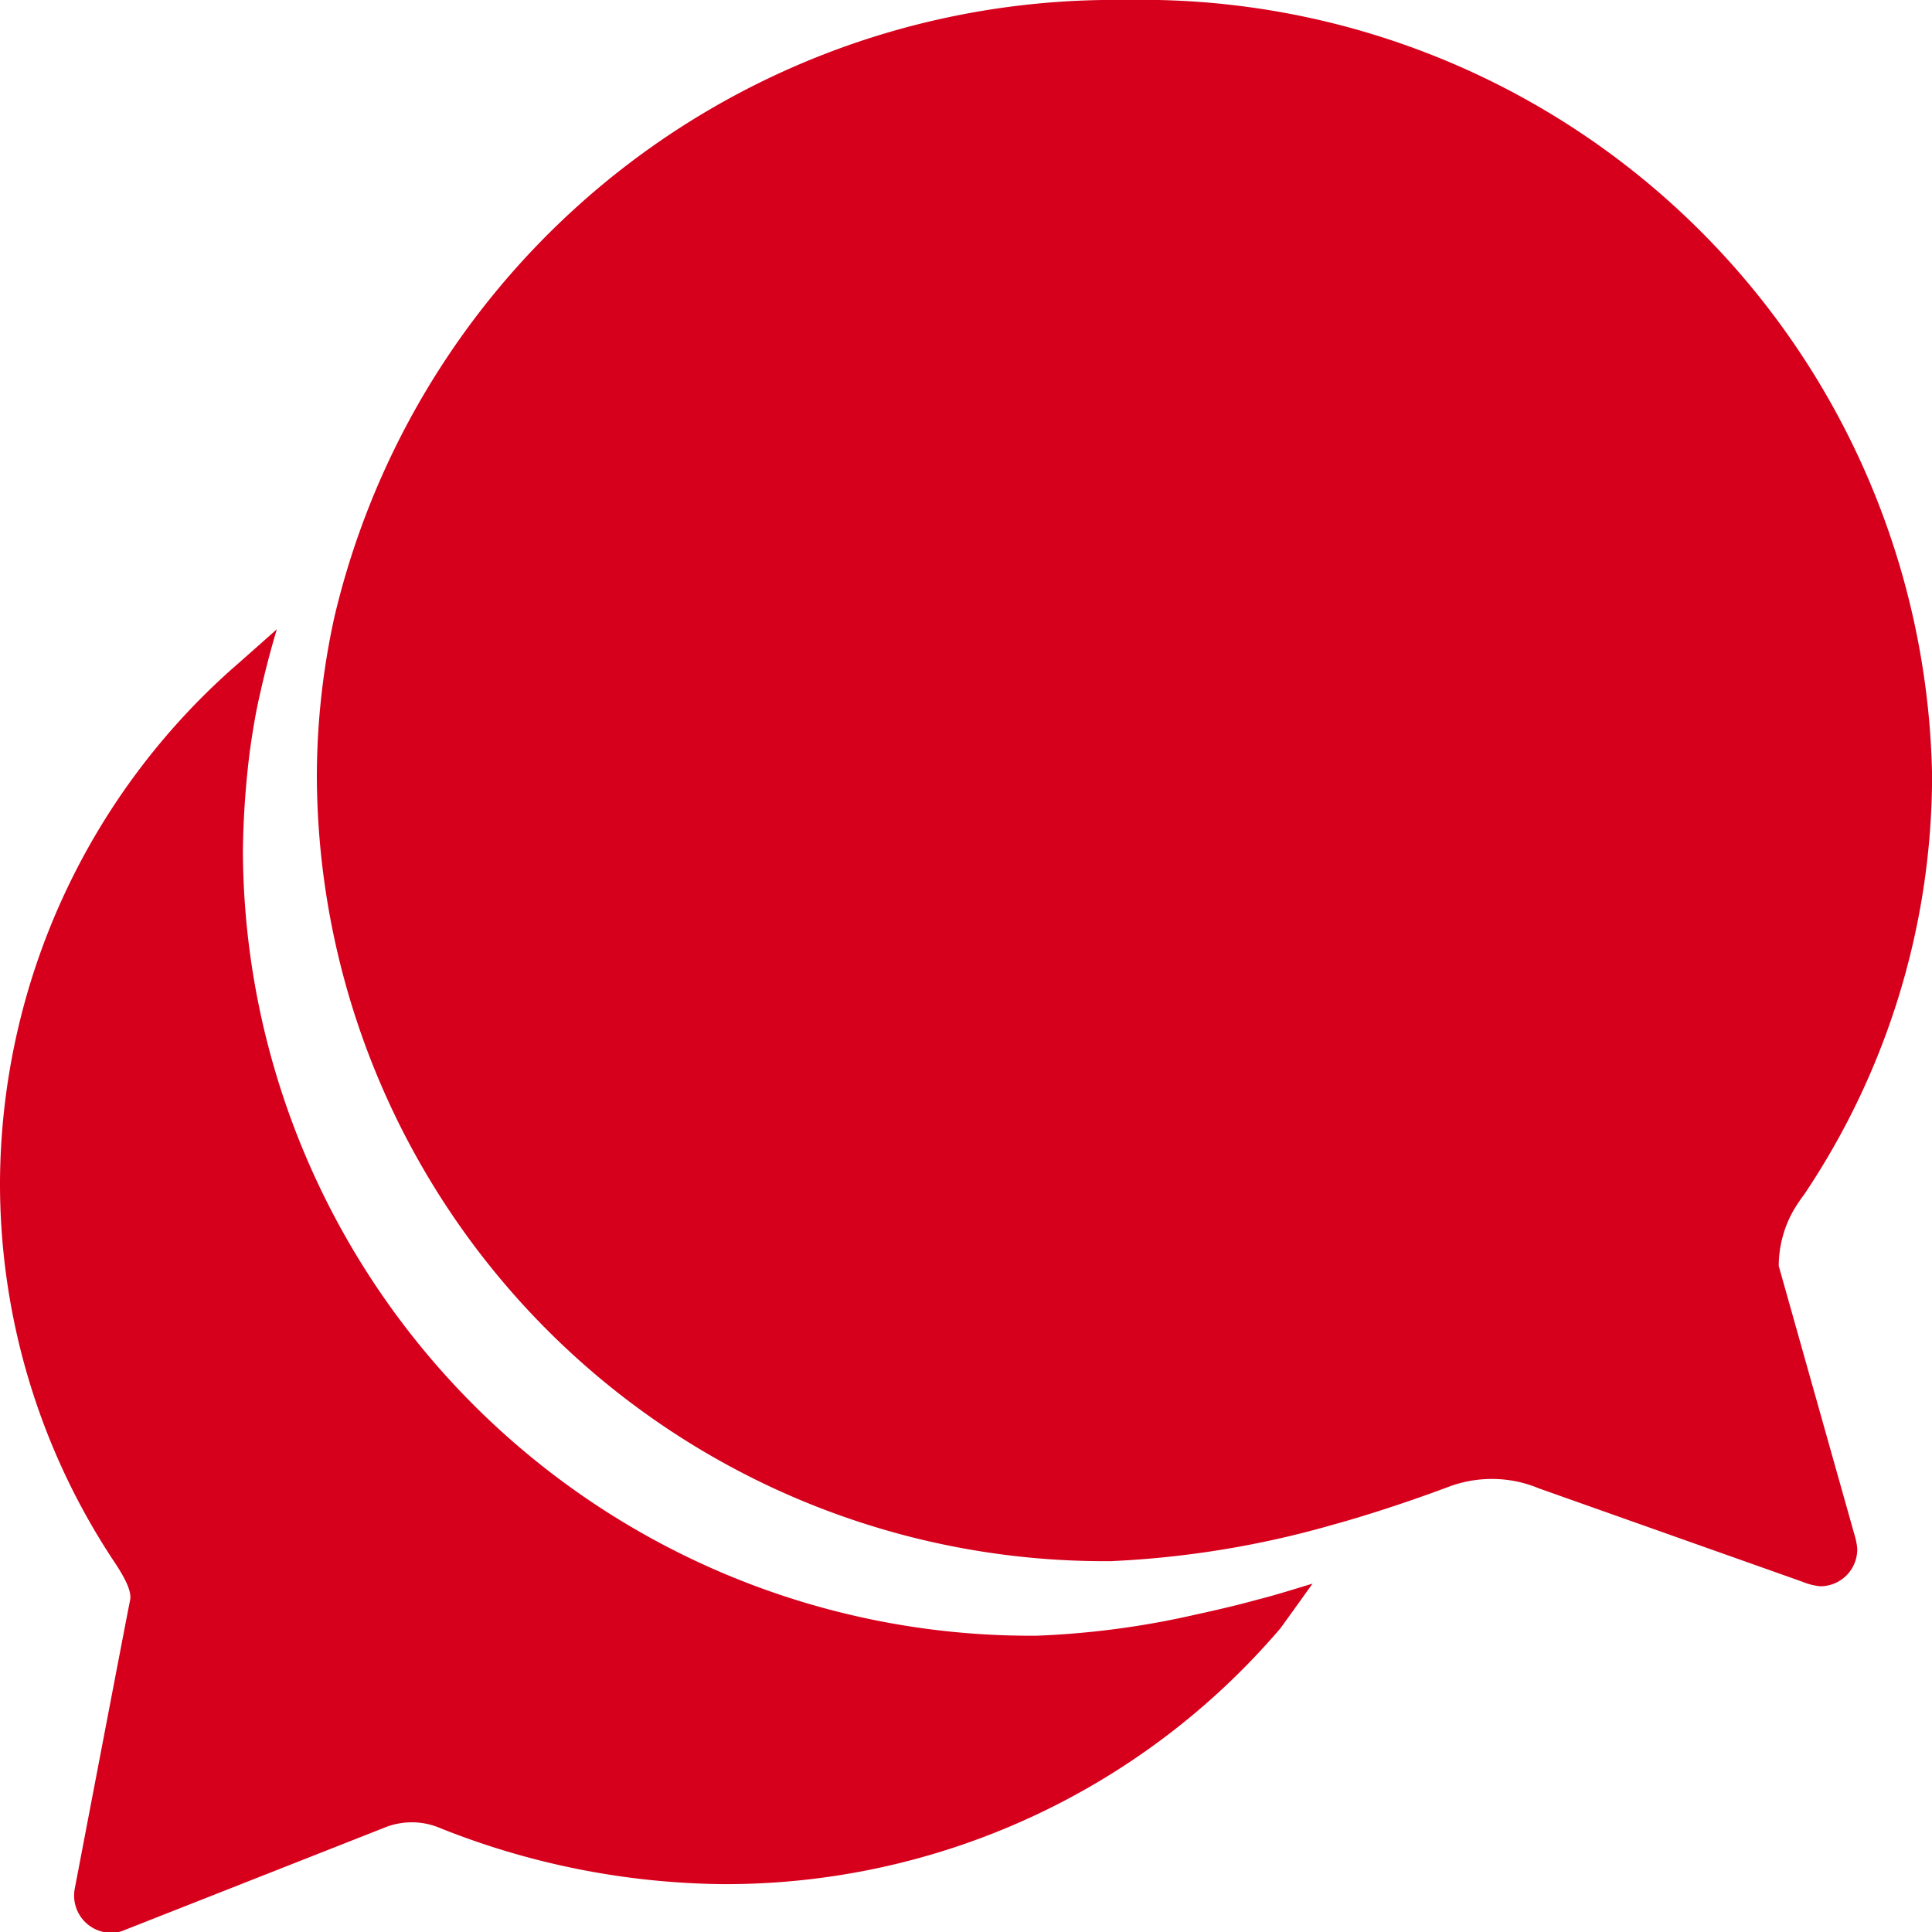 <svg xmlns="http://www.w3.org/2000/svg" width="22" height="22" viewBox="0 0 22 22">
  <g id="Icon_ionic-ios-chatbubbles" data-name="Icon ionic-ios-chatbubbles" transform="translate(-3.375 -3.375)">
    <path id="Path_219" data-name="Path 219" d="M24.82,17.791a1.281,1.281,0,0,1,.175-.645,1.781,1.781,0,0,1,.111-.164,8.569,8.569,0,0,0,1.46-4.775,9,9,0,0,0-9.186-8.832A9.123,9.123,0,0,0,8.373,10.4a8.5,8.5,0,0,0-.2,1.809,8.971,8.971,0,0,0,9.043,8.943,10.891,10.891,0,0,0,2.5-.407c.6-.164,1.19-.381,1.343-.439a1.4,1.4,0,0,1,.492-.09,1.375,1.375,0,0,1,.534.106l3,1.063a.715.715,0,0,0,.206.053.421.421,0,0,0,.423-.423.679.679,0,0,0-.026-.143Z" transform="translate(-1.19)" fill="#d6001c"/>
    <path id="Path_220" data-name="Path 220" d="M17.68,23.955c-.19.053-.434.111-.7.169a9.761,9.761,0,0,1-1.8.238A8.971,8.971,0,0,1,6.141,15.42a10,10,0,0,1,.079-1.132c.032-.227.069-.455.122-.677.053-.238.116-.476.185-.709l-.423.375A7.87,7.87,0,0,0,3.375,19.2a7.782,7.782,0,0,0,1.312,4.337c.122.185.19.328.169.423s-.629,3.279-.629,3.279a.424.424,0,0,0,.143.407.431.431,0,0,0,.27.1.379.379,0,0,0,.153-.032l2.967-1.169a.826.826,0,0,1,.635.011,8.9,8.9,0,0,0,3.21.635,8.306,8.306,0,0,0,6.351-2.914s.169-.233.365-.508C18.125,23.828,17.9,23.9,17.68,23.955Z" transform="translate(0 -2.361)" fill="#d6001c"/>
  </g>
</svg>
